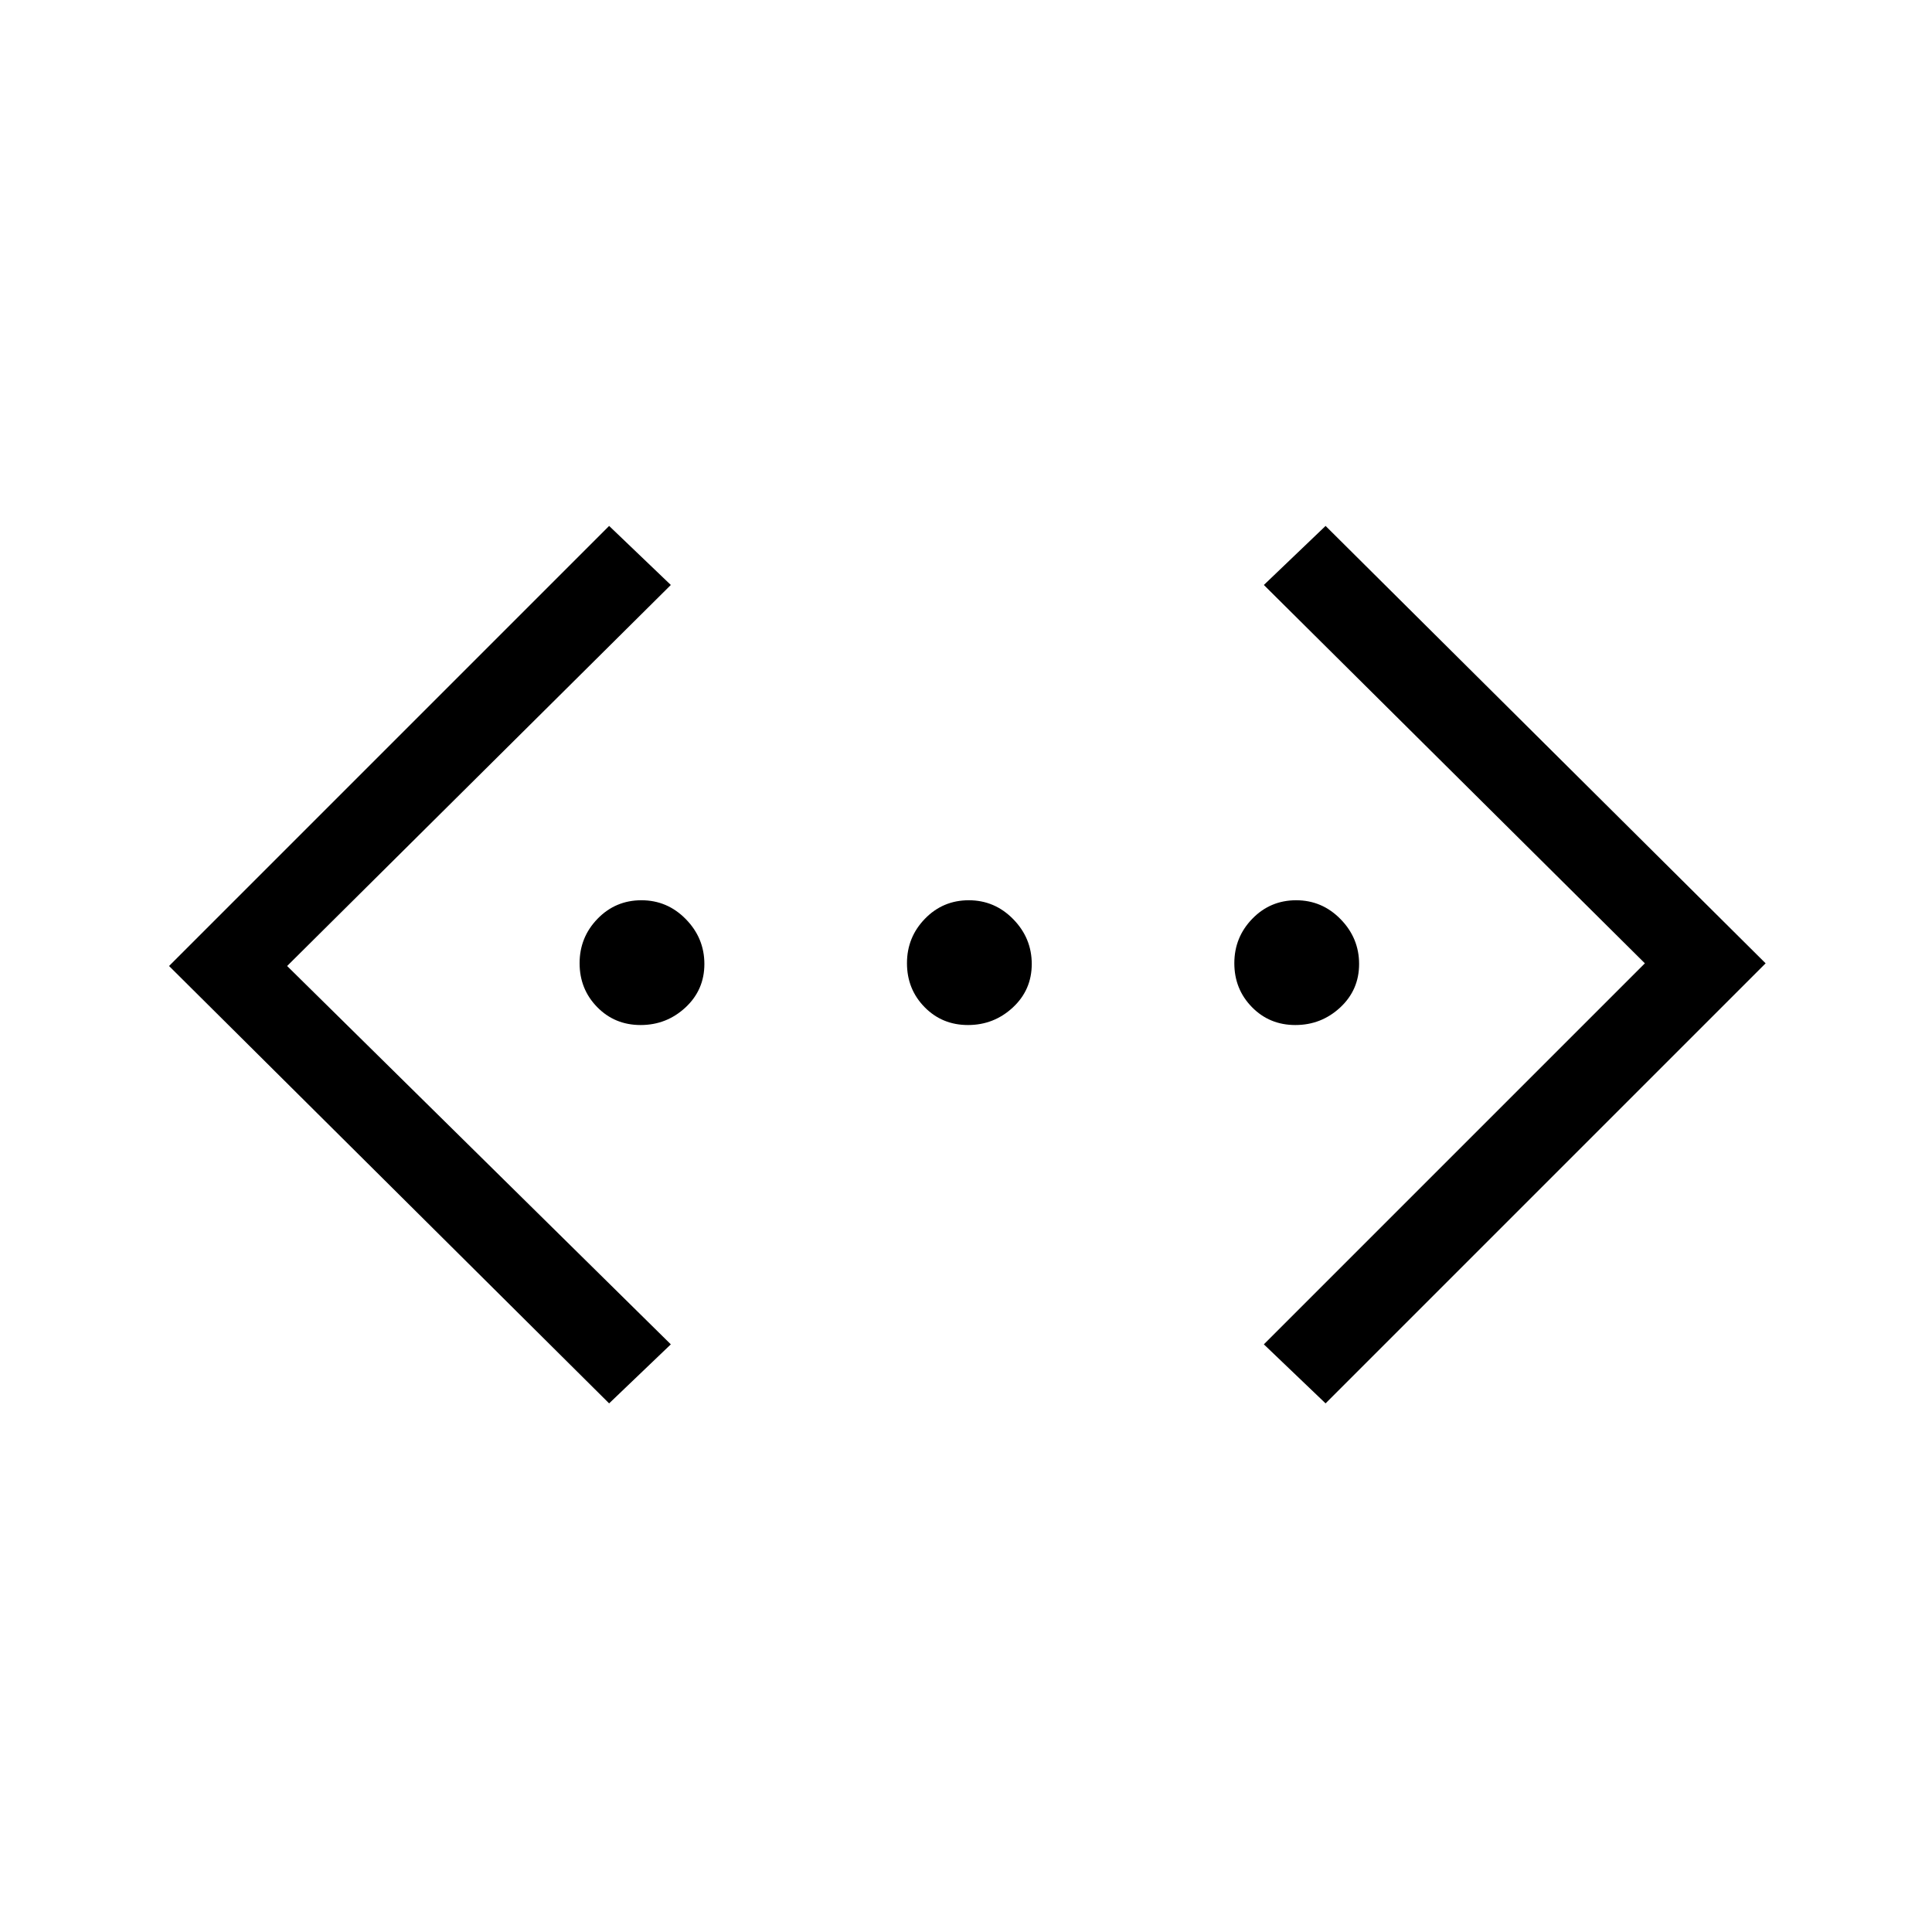 <svg xmlns="http://www.w3.org/2000/svg" height="40" viewBox="0 -960 960 960" width="40"><path d="M658.67-262.67 628-292l189.33-189.33-189.33-188 30.67-29.34 218.66 217.34-218.66 218.66Zm-356 0L84-480l218.67-218.67 30.66 29.34L142.67-480l190.66 188-30.66 29.33Zm15.66-188q-12.88 0-21.6-8.92-8.73-8.92-8.73-21.8t8.92-22.08q8.93-9.2 21.81-9.2 12.87 0 22.07 9.4 9.2 9.4 9.2 22.28 0 12.87-9.4 21.6-9.4 8.72-22.27 8.72Zm162.66 0q-12.87 0-21.6-8.92-8.72-8.92-8.72-21.8t8.92-22.08q8.92-9.2 21.8-9.2t22.08 9.4q9.2 9.4 9.2 22.28 0 12.87-9.4 21.6-9.4 8.72-22.28 8.72Zm162.67 0q-12.88 0-21.6-8.92-8.73-8.92-8.73-21.8t8.93-22.08q8.92-9.2 21.8-9.2t22.07 9.4q9.2 9.4 9.2 22.28 0 12.87-9.39 21.6-9.4 8.72-22.28 8.72Z"/></svg>